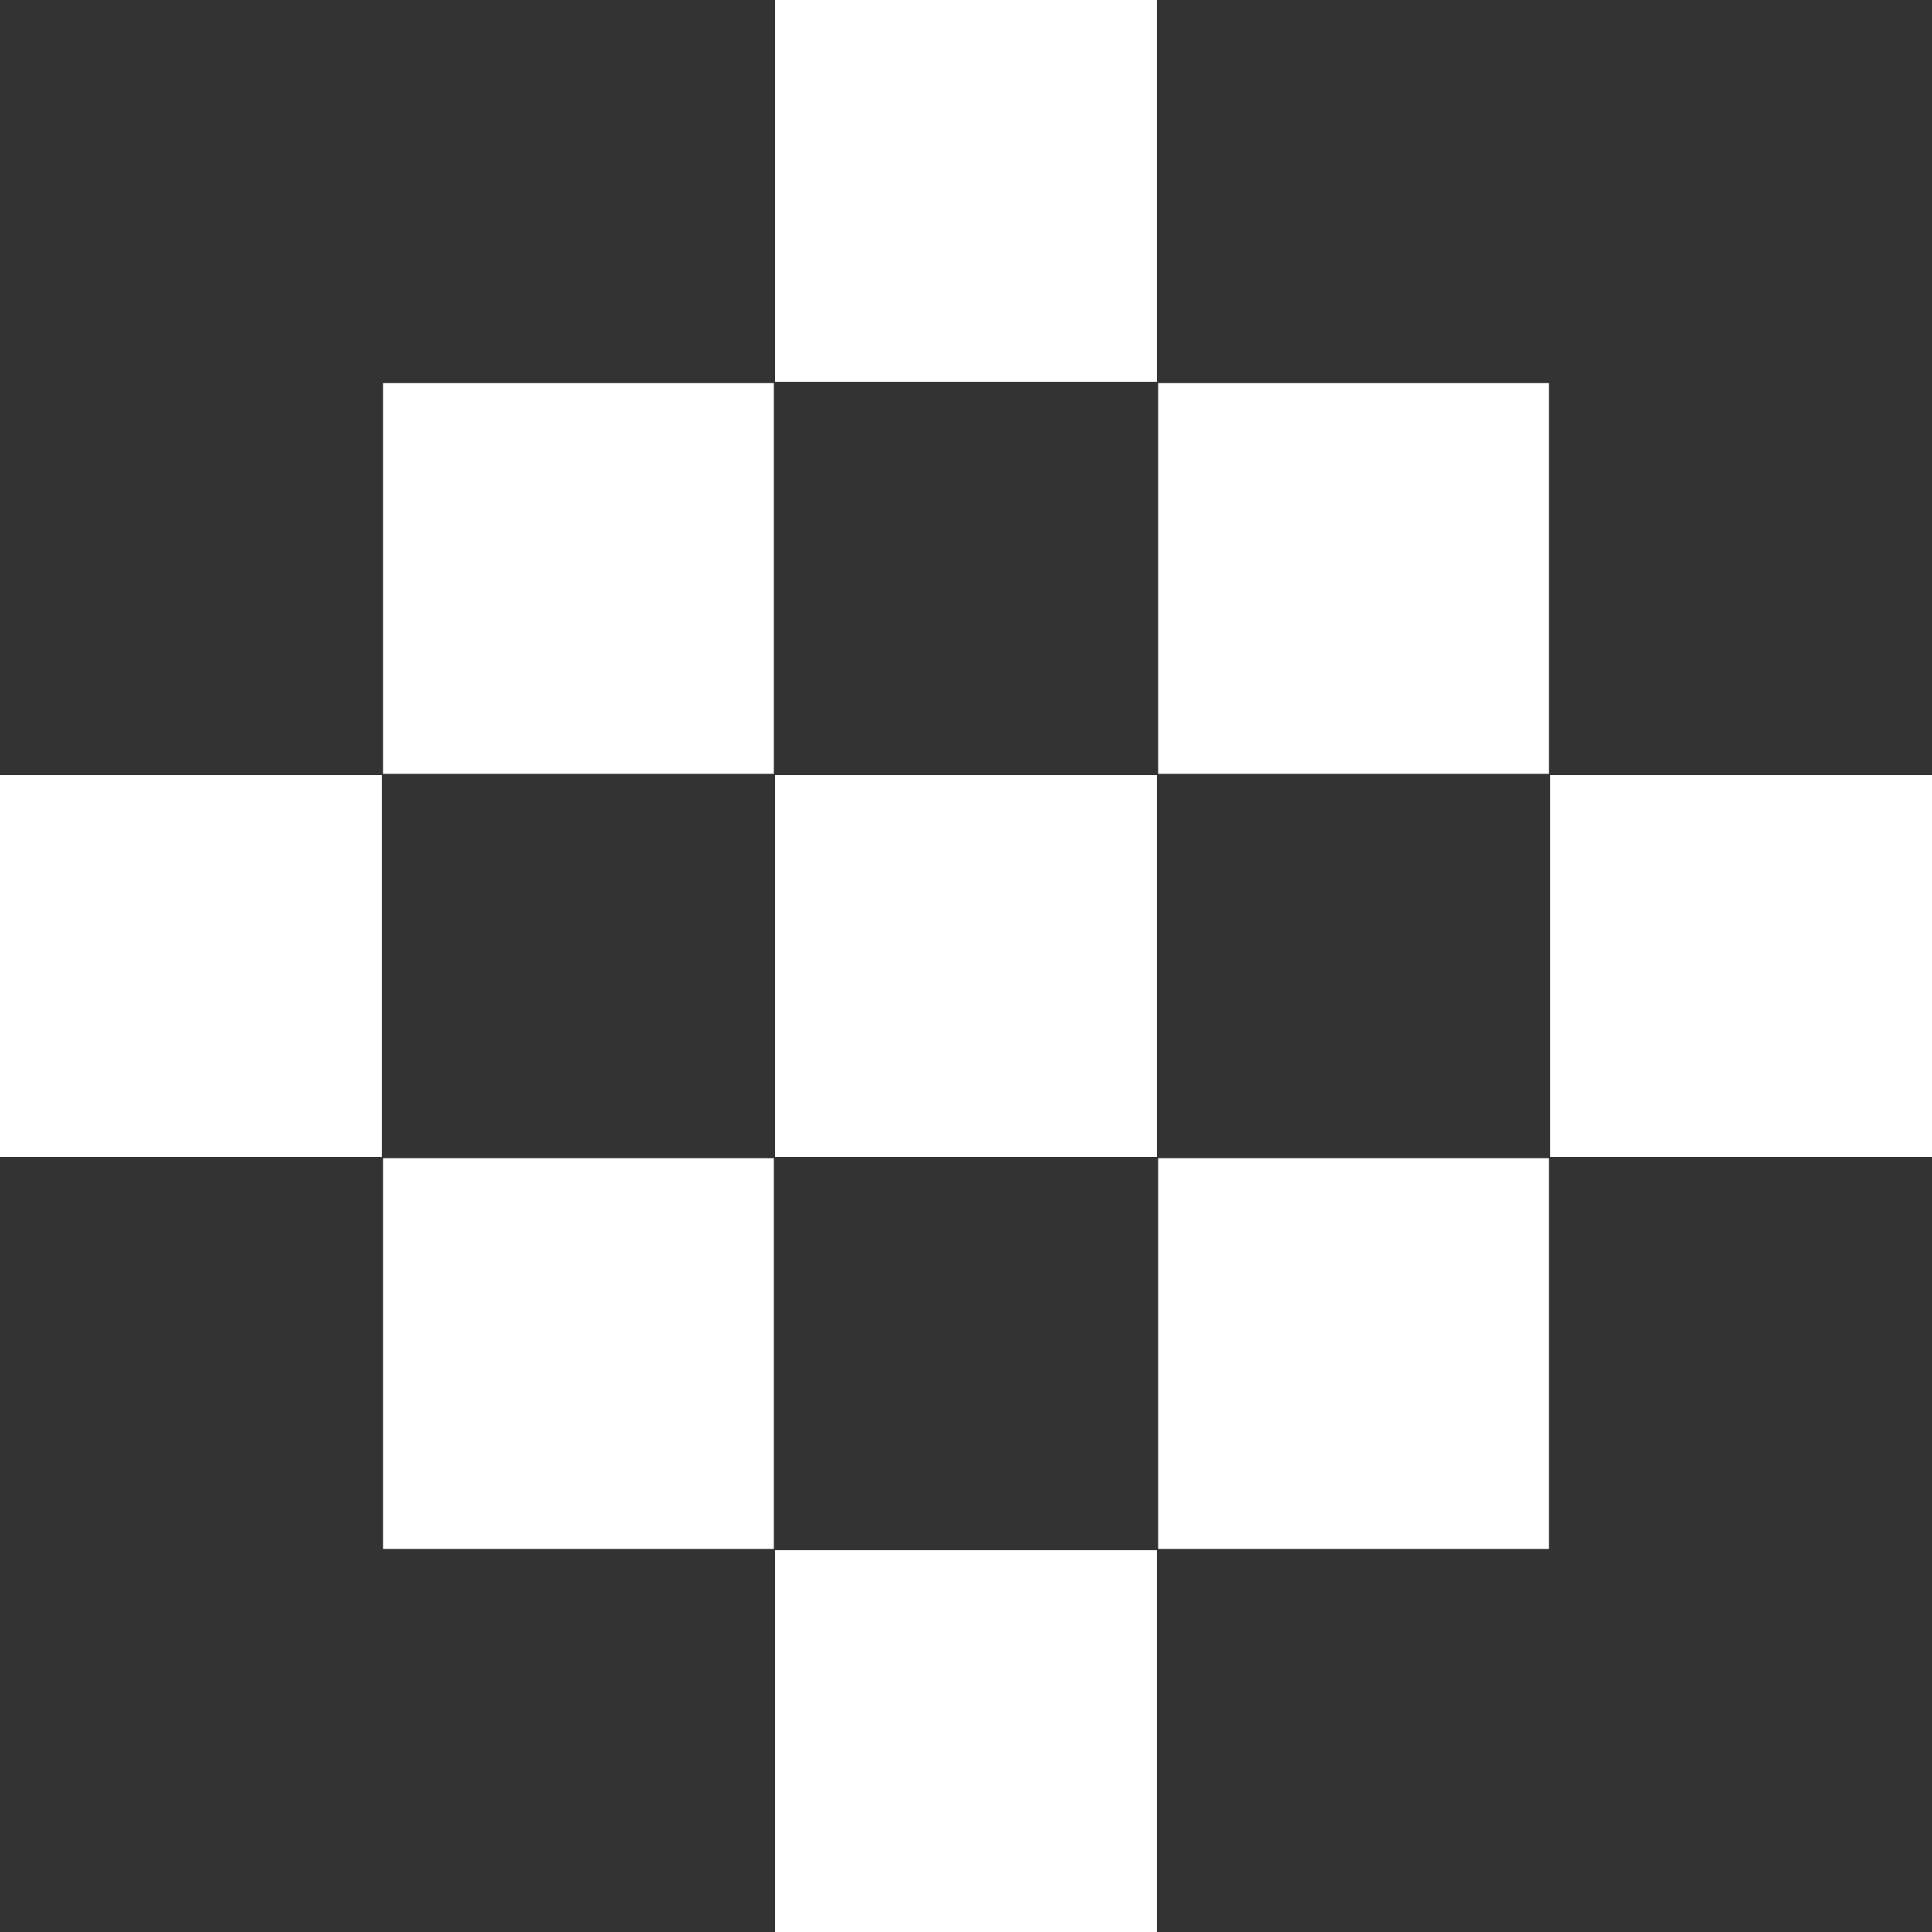 <svg xmlns="http://www.w3.org/2000/svg" width="222" height="222" viewBox="0 0 222 222">
  <rect x="0" y="0" width="222" height="222" fill="#333333" stroke="none"/>
  <g id="组_547"  transform="translate(-931)">
    <rect id="矩形_639"  width="43.875" height="43.875" transform="translate(1020.063)" fill="#fff"/>
    <rect id="矩形_647"  width="43.875" height="43.875" transform="translate(1020.063 178.125)" fill="#fff"/>
    <rect id="矩形_642"  width="43.875" height="43.875" transform="translate(1020.063 89.062)" fill="#fff"/>
    <rect id="矩形_644"  width="43.875" height="43.875" transform="translate(1109.125 89.062)" fill="#fff"/>
    <rect id="矩形_643"  width="43.875" height="43.875" transform="translate(931 89.062)" fill="#fff"/>
    <rect id="矩形_640"  width="44.896" height="44.896" transform="translate(975.02 44.02)" fill="#fff"/>
    <rect id="矩形_646"  width="44.896" height="44.896" transform="translate(975.02 133.084)" fill="#fff"/>
    <rect id="矩形_641"  width="44.896" height="44.896" transform="translate(1064.084 44.02)" fill="#fff"/>
    <rect id="矩形_645"  width="44.896" height="44.896" transform="translate(1064.084 133.084)" fill="#fff"/>
  </g>
</svg>
